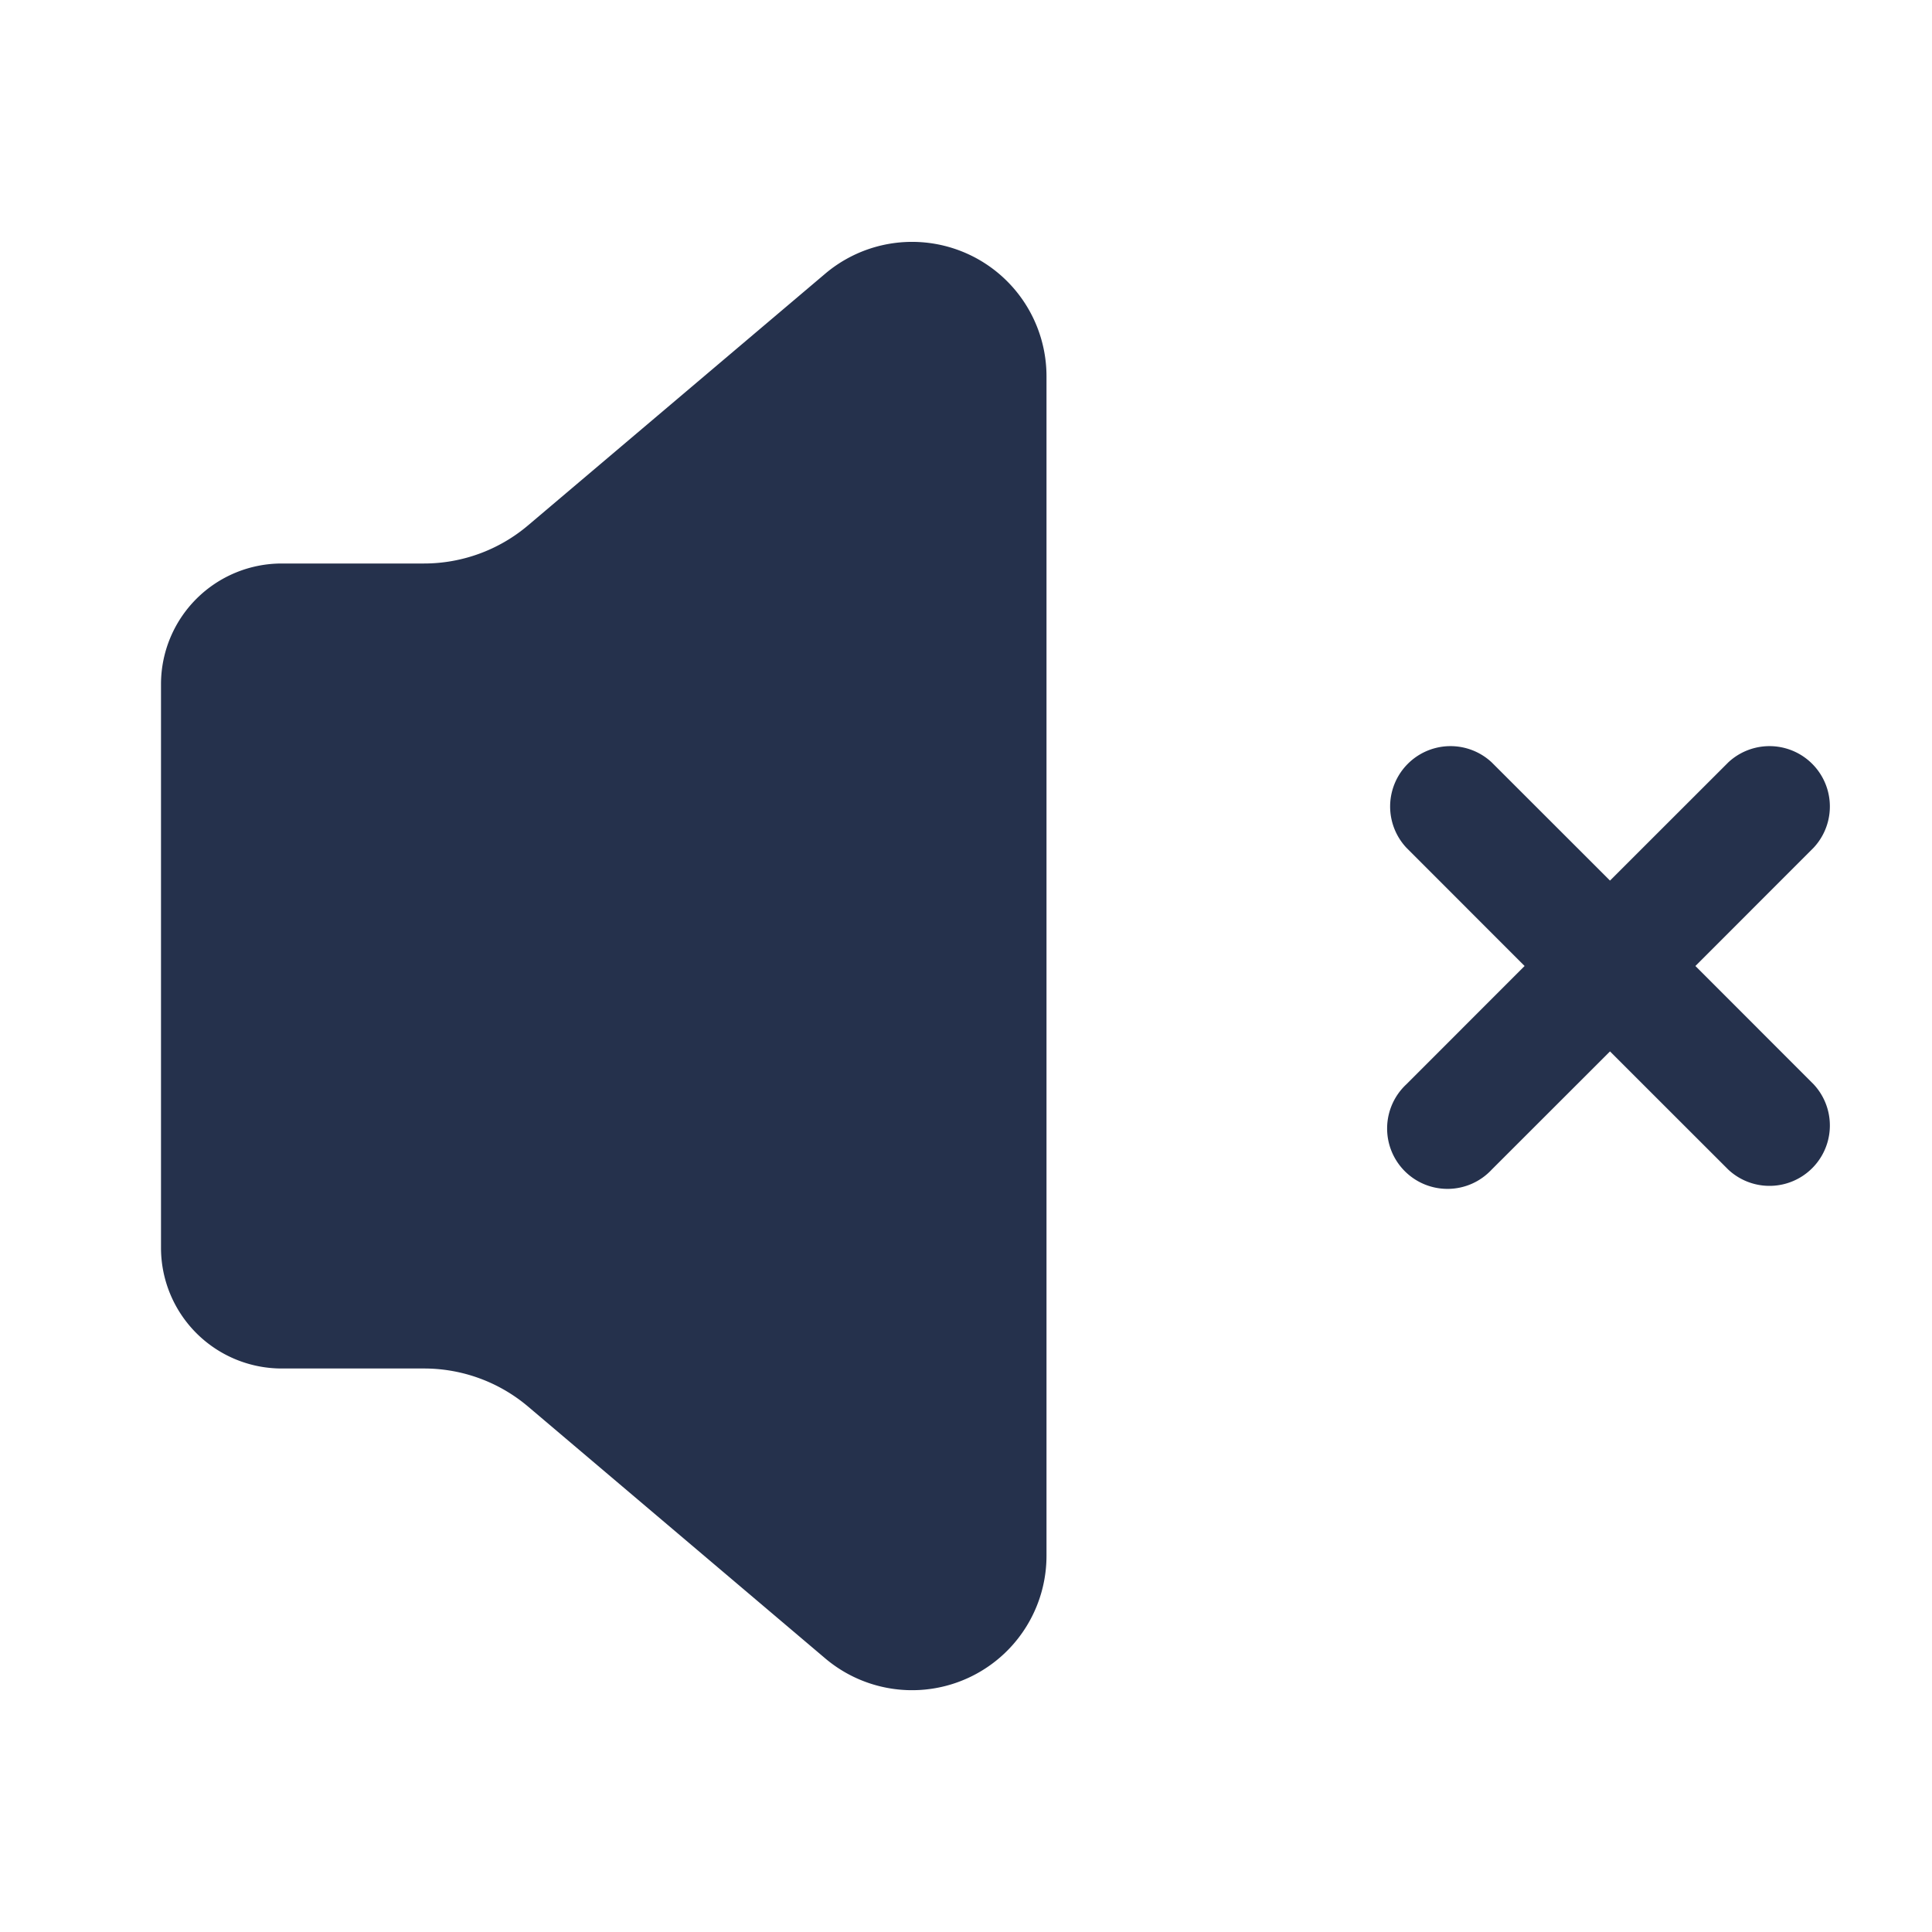 <svg id="Layer" xmlns="http://www.w3.org/2000/svg" viewBox="0 0 24 24"><defs><style>.cls-1{fill:#25314c;}</style></defs><path id="volume-times" class="cls-1" d="M3.5,7H5.267A2,2,0,0,0,6.56,6.526L10.251,3.4A1.67,1.67,0,0,1,13,4.673V19.327A1.67,1.67,0,0,1,10.25,20.6L6.56,17.473A2,2,0,0,0,5.267,17H3.5A1.5,1.5,0,0,1,2,15.5v-7A1.5,1.5,0,0,1,3.5,7Zm17.561,5,1.469-1.47a.75.75,0,0,0-1.06-1.06L20,10.939,18.53,9.47a.75.75,0,0,0-1.06,1.06L18.939,12,17.47,13.47a.75.75,0,1,0,1.06,1.06L20,13.061l1.47,1.469a.75.75,0,0,0,1.06-1.06Z"/></svg>